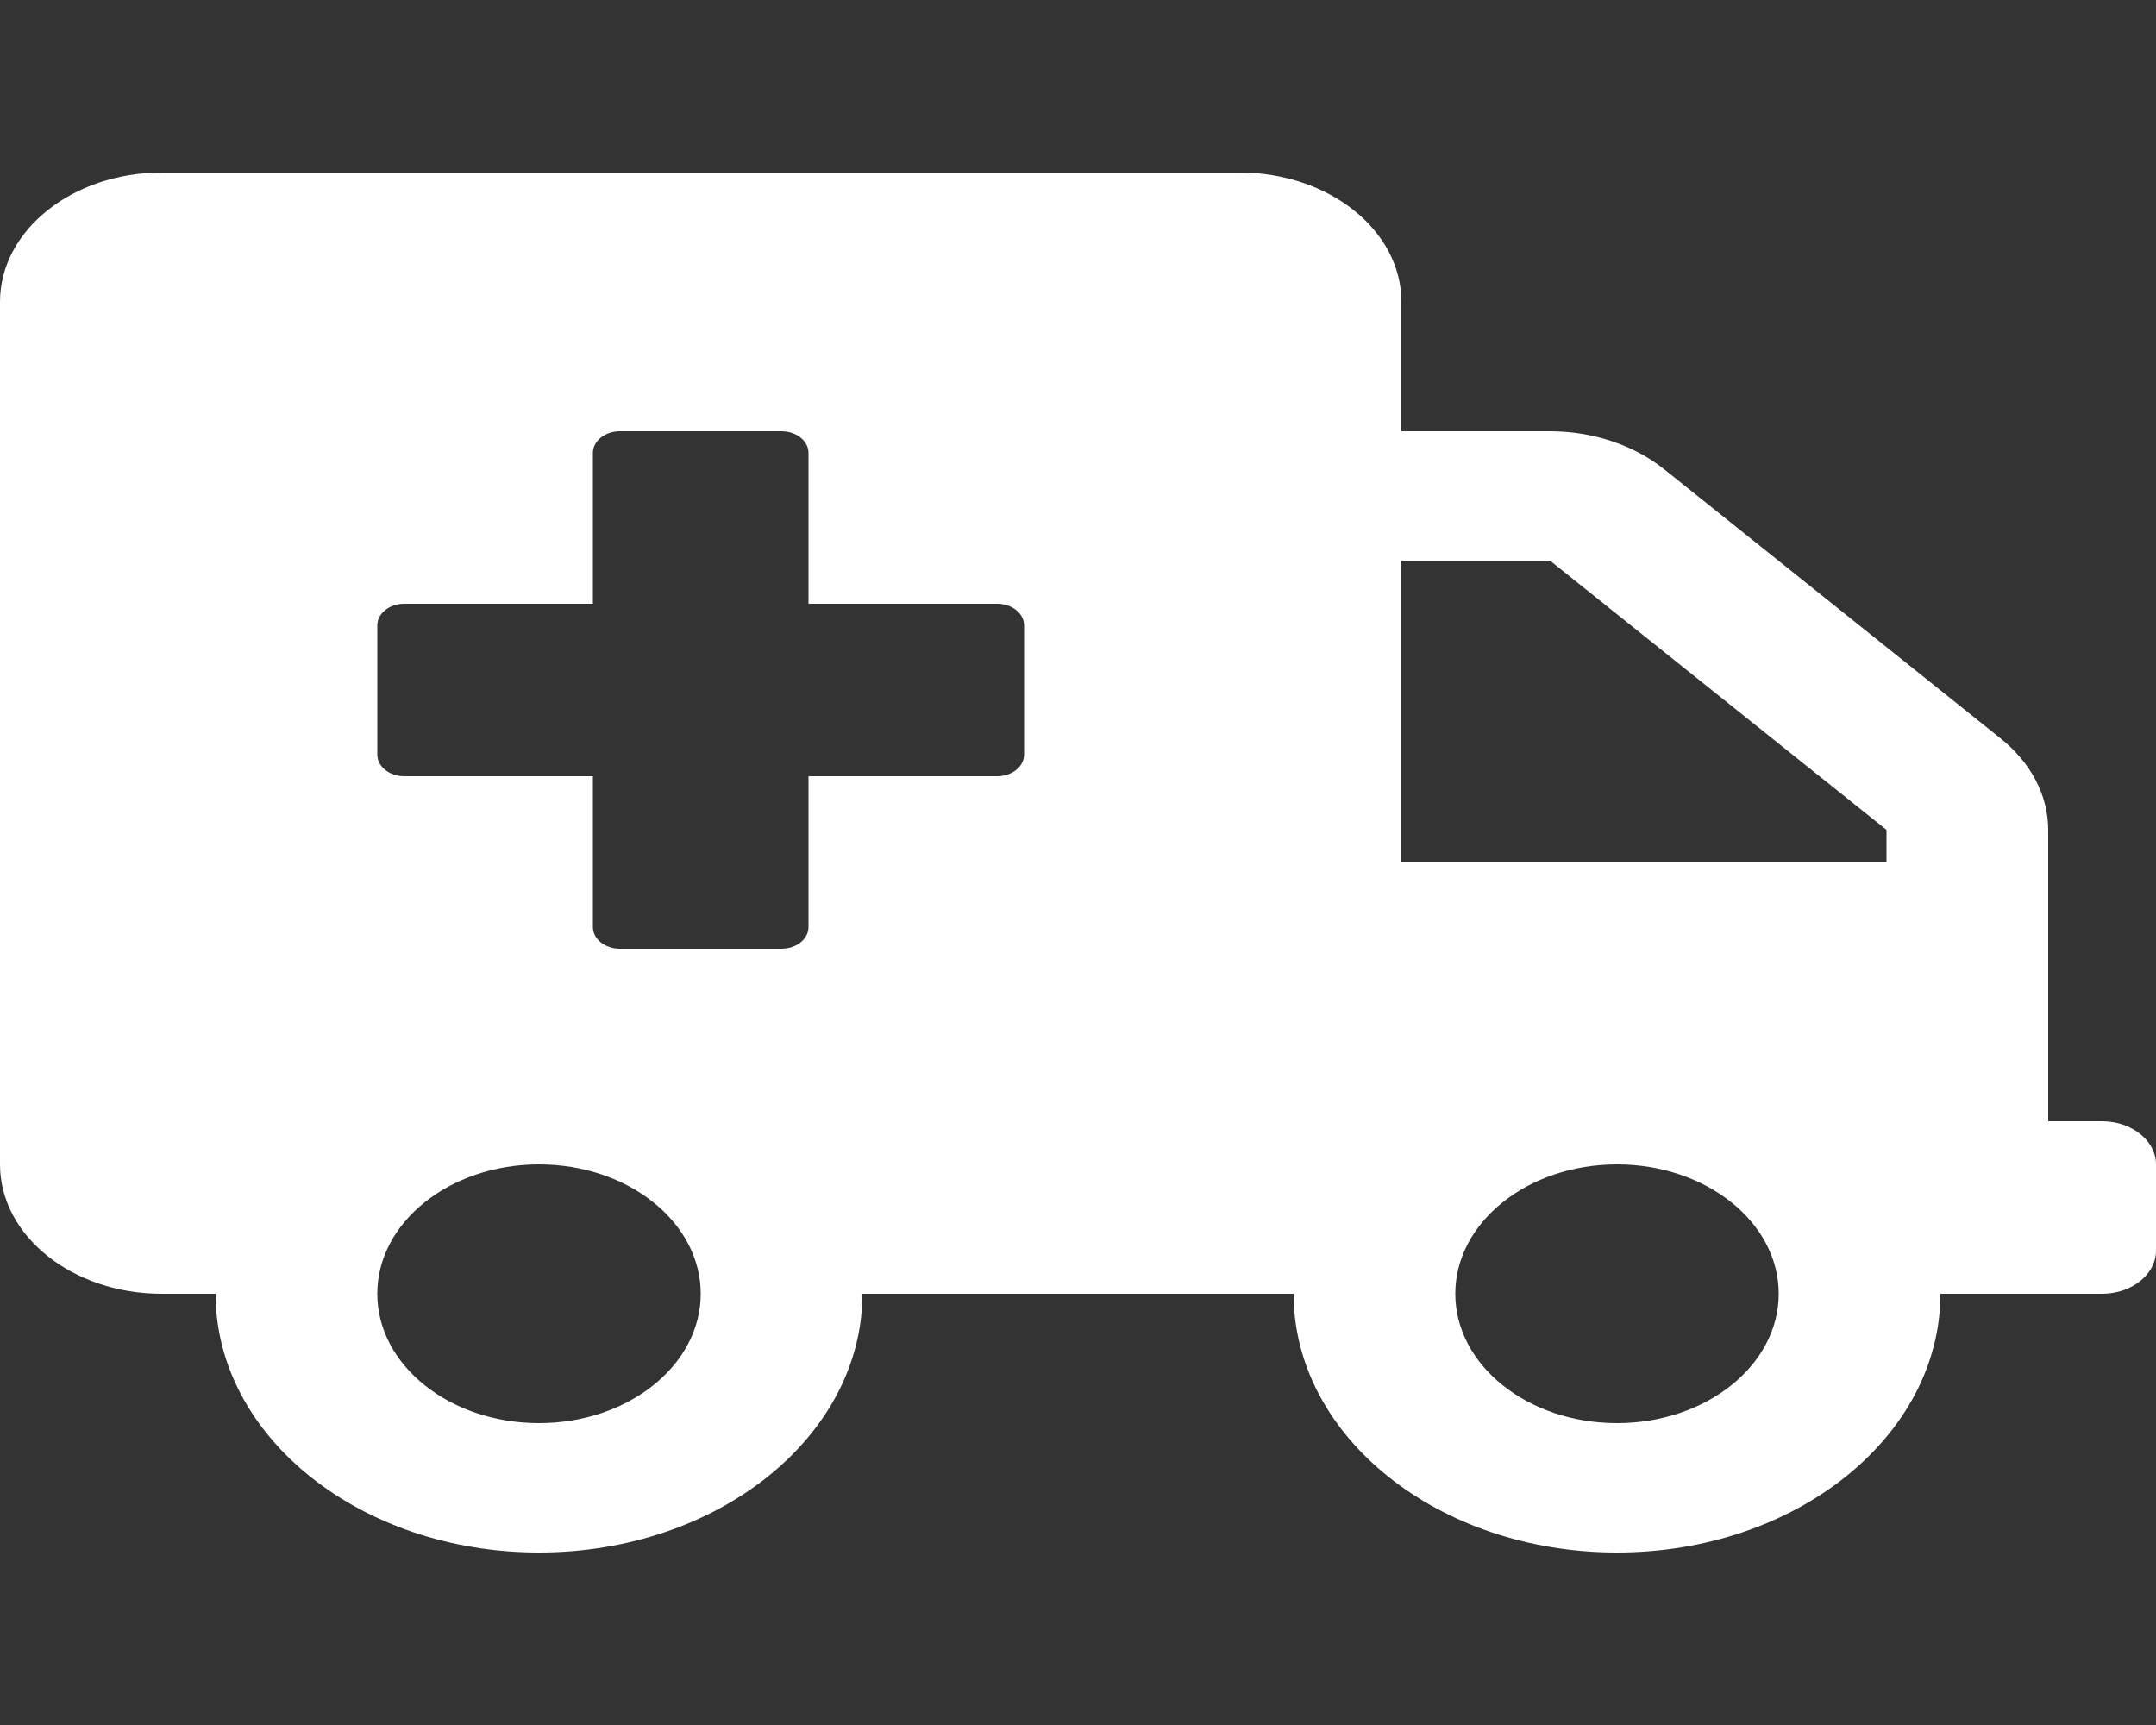 <?xml version="1.0" encoding="utf-8" ?>
<svg xmlns="http://www.w3.org/2000/svg" xmlns:xlink="http://www.w3.org/1999/xlink" width="32" height="25.6" viewBox="0 0 32 25.6">
	<rect x="0" y="0" width="32" height="25.6" fill="#333333" stroke="none"/>
	<defs>
		<clipPath id="clipPath1443518382">
			<path transform="matrix(1 0 0 1 -0 -0)" d="M0 0L32 0L32 25.6L0 25.6L0 0Z" fill-rule="nonzero"/>
		</clipPath>
	</defs>
	<g clip-path="url(#clipPath1443518382)">
		<path transform="matrix(1 0 0 1 0 2.56)" d="M31.2 14.08L30.4 14.08L30.4 9.756C30.4 9.248 30.145 8.76 29.695 8.4L24.7 4.404C24.25 4.044 23.64 3.84 23.005 3.84L20.8 3.84L20.8 1.92C20.8 0.86 19.725 0 18.4 0L2.4 0C1.075 0 0 0.86 0 1.92L0 14.72C0 15.78 1.075 16.64 2.4 16.64L3.2 16.64C3.2 18.76 5.35 20.48 8 20.48C10.65 20.48 12.8 18.76 12.8 16.64L19.2 16.64C19.2 18.76 21.35 20.48 24 20.48C26.65 20.48 28.8 18.76 28.8 16.64L31.2 16.64C31.64 16.64 32 16.352 32 16L32 14.72C32 14.368 31.64 14.08 31.2 14.08ZM8 18.56C6.675 18.56 5.6 17.7 5.6 16.64C5.6 15.58 6.675 14.72 8 14.72C9.325 14.72 10.4 15.58 10.4 16.64C10.4 17.7 9.325 18.56 8 18.56ZM15.2 8.64C15.2 8.816 15.02 8.96 14.8 8.96L12 8.96L12 11.2C12 11.376 11.82 11.52 11.6 11.52L9.2 11.52C8.98 11.52 8.8 11.376 8.8 11.2L8.8 8.96L6 8.96C5.78 8.96 5.6 8.816 5.6 8.64L5.6 6.72C5.6 6.544 5.78 6.4 6 6.4L8.8 6.4L8.8 4.16C8.8 3.984 8.98 3.84 9.2 3.84L11.6 3.84C11.82 3.84 12 3.984 12 4.16L12 6.4L14.8 6.4C15.02 6.4 15.2 6.544 15.2 6.72L15.2 8.64ZM24 18.56C22.675 18.56 21.6 17.7 21.6 16.64C21.6 15.58 22.675 14.72 24 14.72C25.325 14.72 26.4 15.58 26.4 16.64C26.4 17.7 25.325 18.56 24 18.56ZM28 10.24L20.8 10.24L20.8 5.76L23.005 5.76L28 9.756L28 10.24Z" fill-rule="nonzero" fill="rgb(255, 255, 255)"/>
	</g>
</svg>
